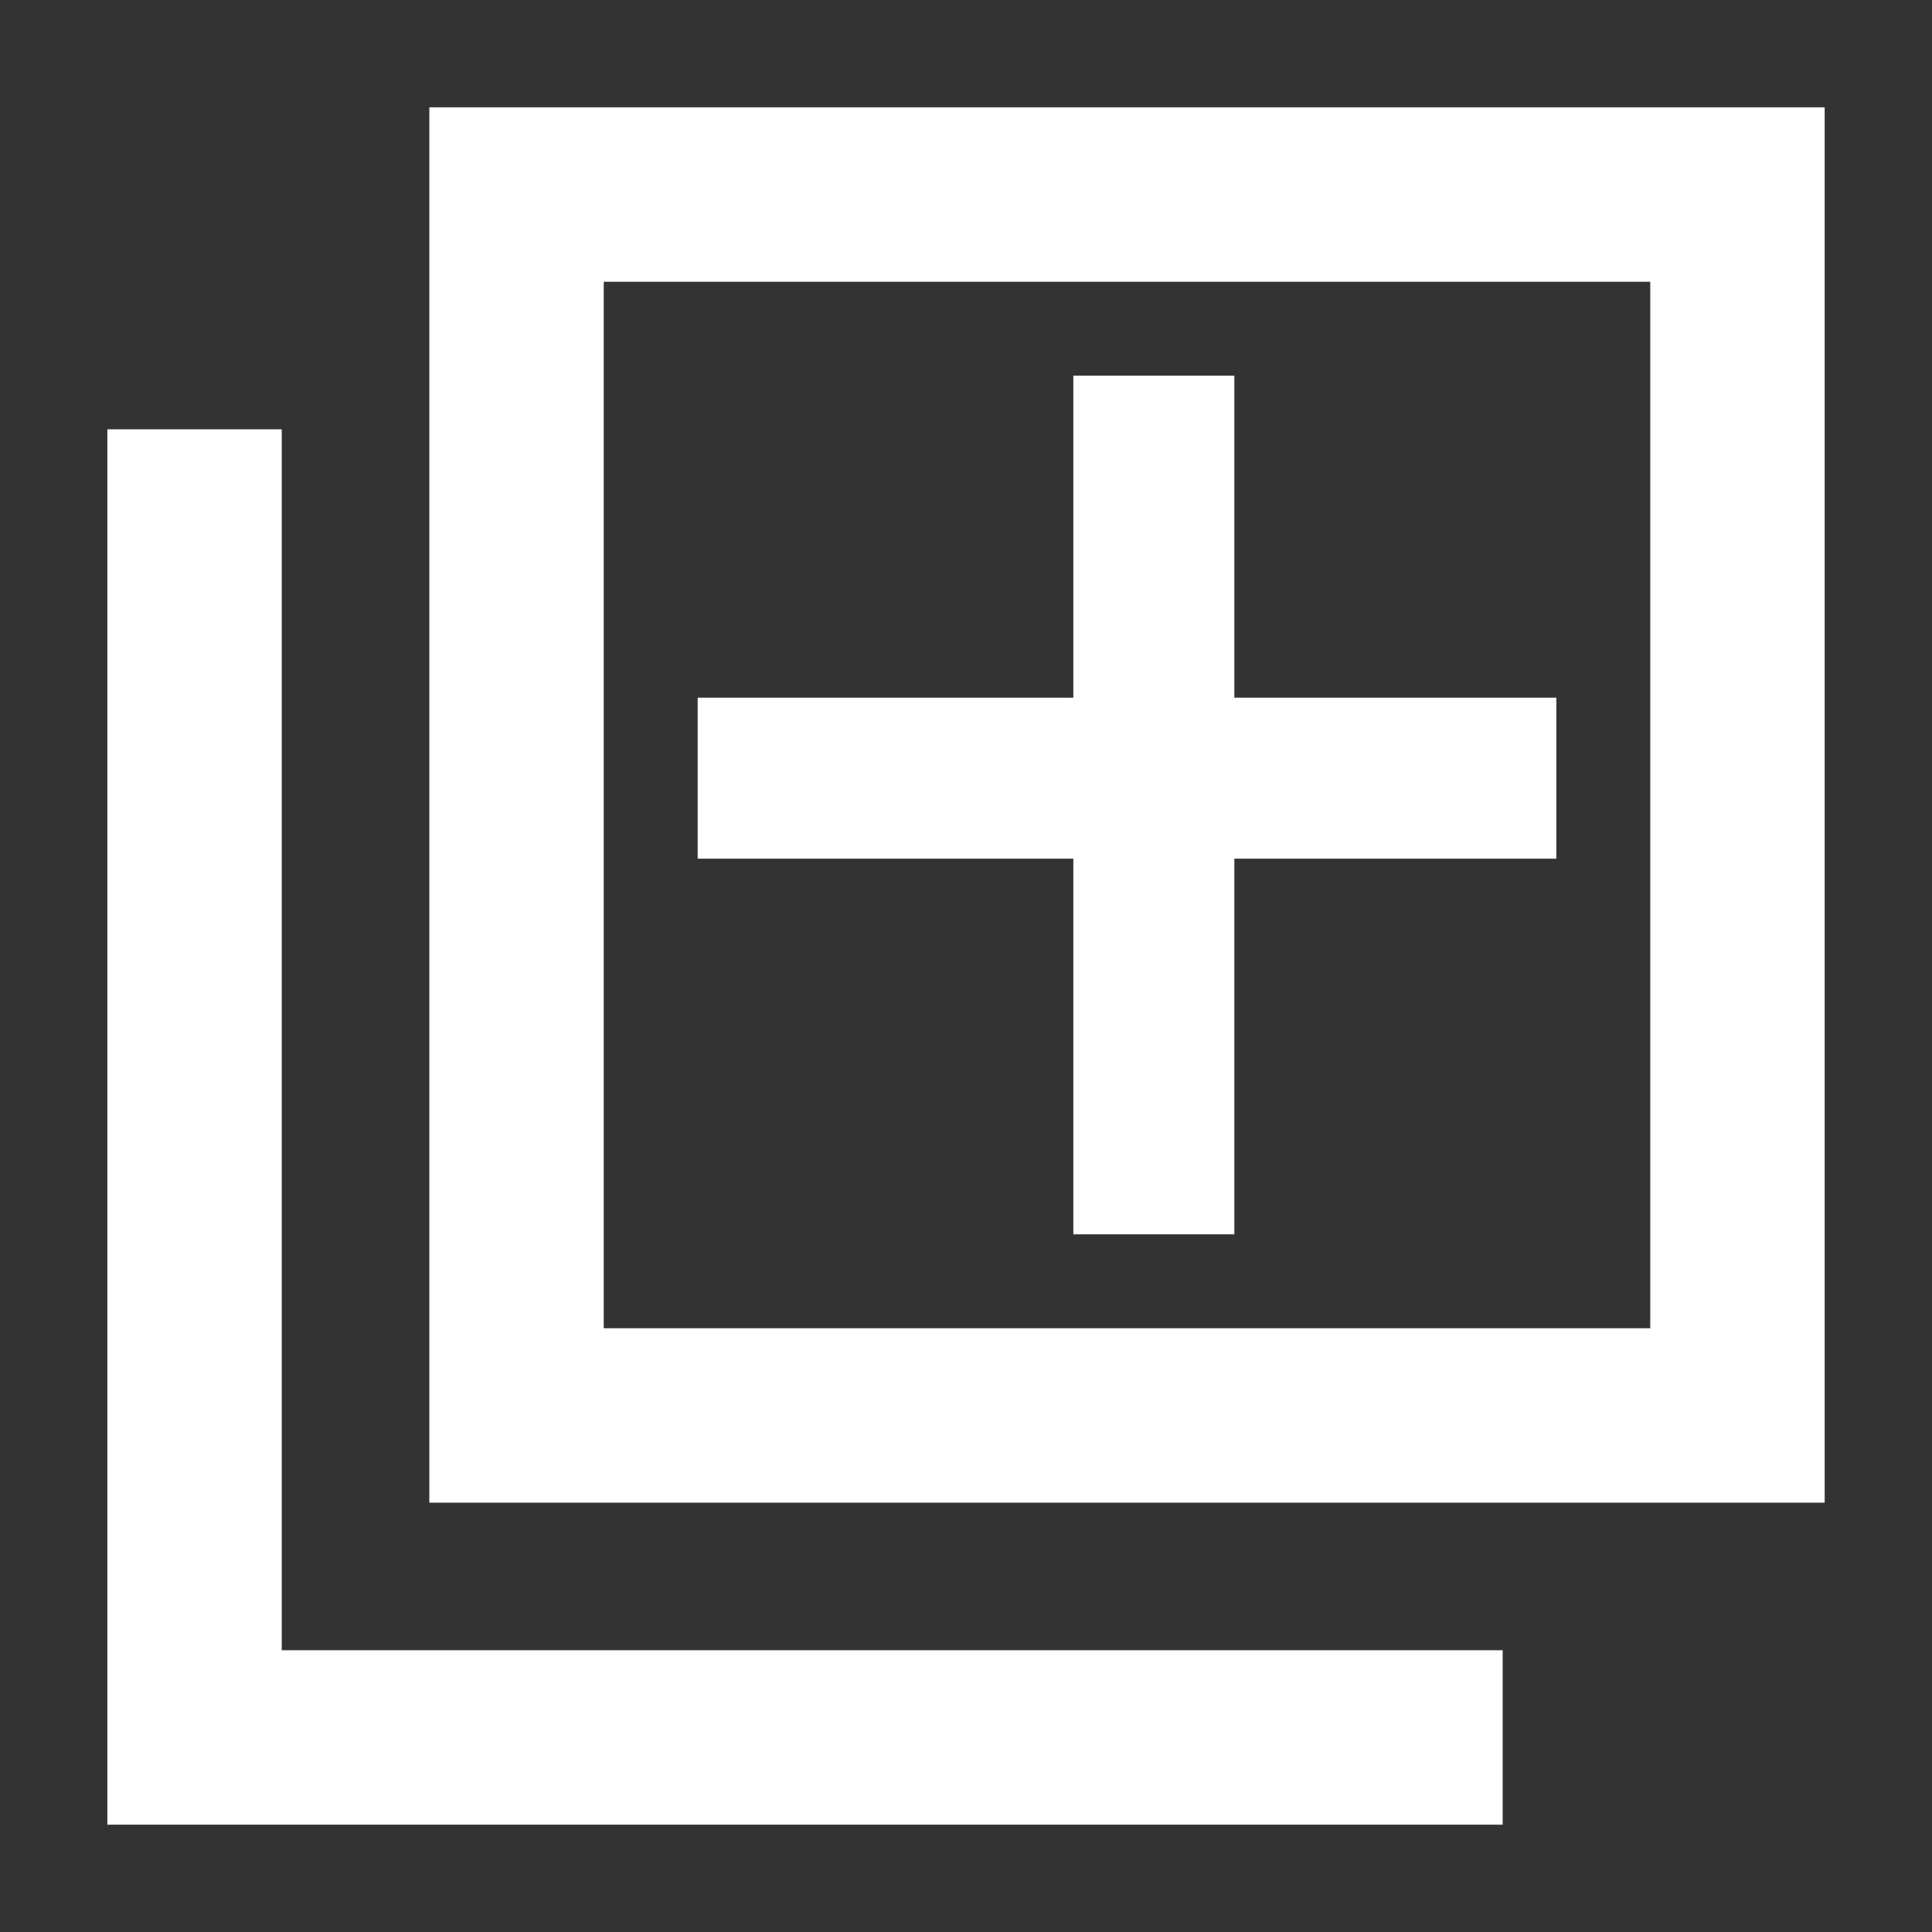 <svg xmlns="http://www.w3.org/2000/svg" width="36" height="36" viewBox="0 0 36 36">
    <rect x="0" y="0" width="36" height="36" fill="#333333" stroke="none"/>
    <g fill="none" fill-rule="evenodd">
        <g fill="#FFF">
            <g>
                <g>
                    <g>
                        <g>
                            <path d="M5.25 8v22.75H28V34H2V8h3.25zM34 2v26H8V2h26zm-3.25 3.25h-19.5v19.5h19.5V5.25zM23 7v6h6v3h-6v7h-3v-7h-7v-3h7V7h3z" transform="translate(-895 -675) translate(0 135) translate(268 486) translate(355) translate(272 54)"/>
                        </g>
                    </g>
                </g>
            </g>
        </g>
    </g>
</svg>
